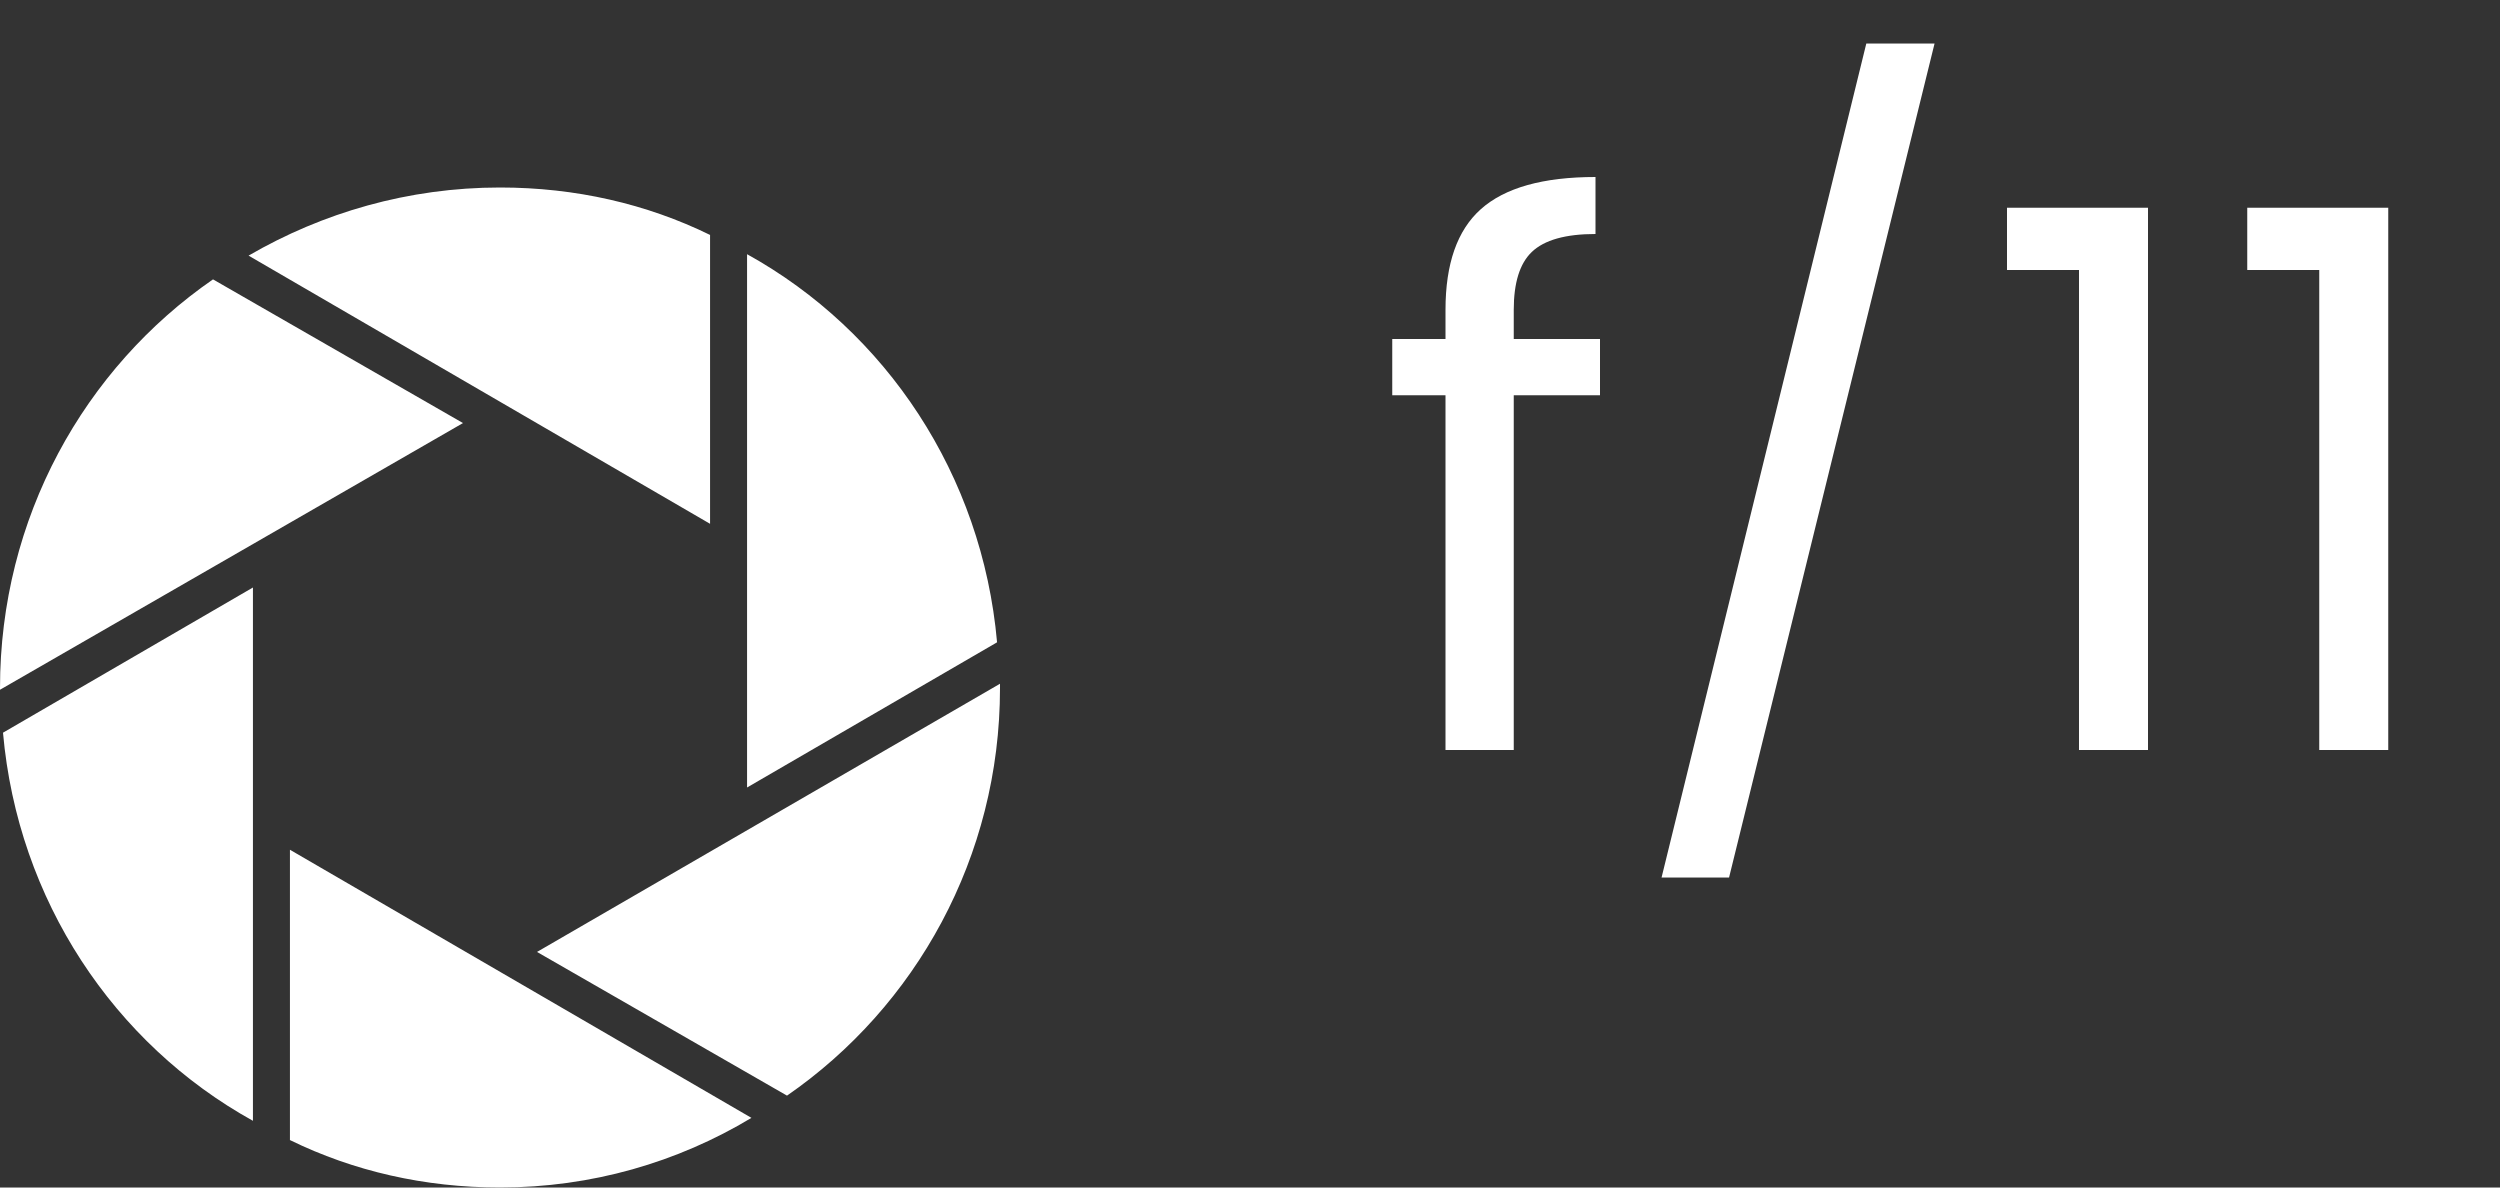 <svg width="40" height="19" viewBox="0 0 40 19" fill="none" xmlns="http://www.w3.org/2000/svg" id="vector">
<rect x="0" y="0" width="40" height="19" fill="#333333" stroke="none"/>
<g clip-path="url('#clip0_2_34')">
<path fill-rule="evenodd" clip-rule="evenodd" d="M4.639 13.596L12.023 17.886C10.84 18.597 9.467 19 8 19C6.793 19 5.657 18.739 4.639 18.241V13.596ZM4.047 9.4V17.933C1.823 16.701 0.284 14.401 0.048 11.723L4.047 9.4ZM16 10.94V11.011C16 13.714 14.651 16.108 12.592 17.53L8.592 15.231L16 10.94ZM11.953 4.067C14.178 5.299 15.716 7.599 15.953 10.277L11.953 12.6V4.067ZM3.408 4.47L7.408 6.769L0 11.036V11.012C0 8.286 1.349 5.892 3.408 4.47ZM8 3C9.207 3 10.344 3.261 11.361 3.759V8.381L3.977 4.09C5.16 3.403 6.533 3 8 3Z" fill="white"></path>
</g>
<path d="M25.6 6.324H24.22V12H23.128V6.324H22.276V5.424H23.128V4.956C23.128 4.22 23.316 3.684 23.692 3.348C24.076 3.004 24.688 2.832 25.528 2.832V3.744C25.048 3.744 24.708 3.84 24.508 4.032C24.316 4.216 24.22 4.524 24.22 4.956V5.424H25.6V6.324ZM30.953 0.696L27.665 14.04H26.585L29.861 0.696H30.953ZM32.112 4.32V3.324H34.368V12H33.264V4.32H32.112ZM35.956 4.32V3.324H38.212V12H37.108V4.32H35.956Z" fill="white"></path>
<defs>
<clipPath id="clip0_2_34">
<rect width="16" height="16" fill="white" transform="translate(0 3)"></rect>
</clipPath>
</defs>
</svg>
